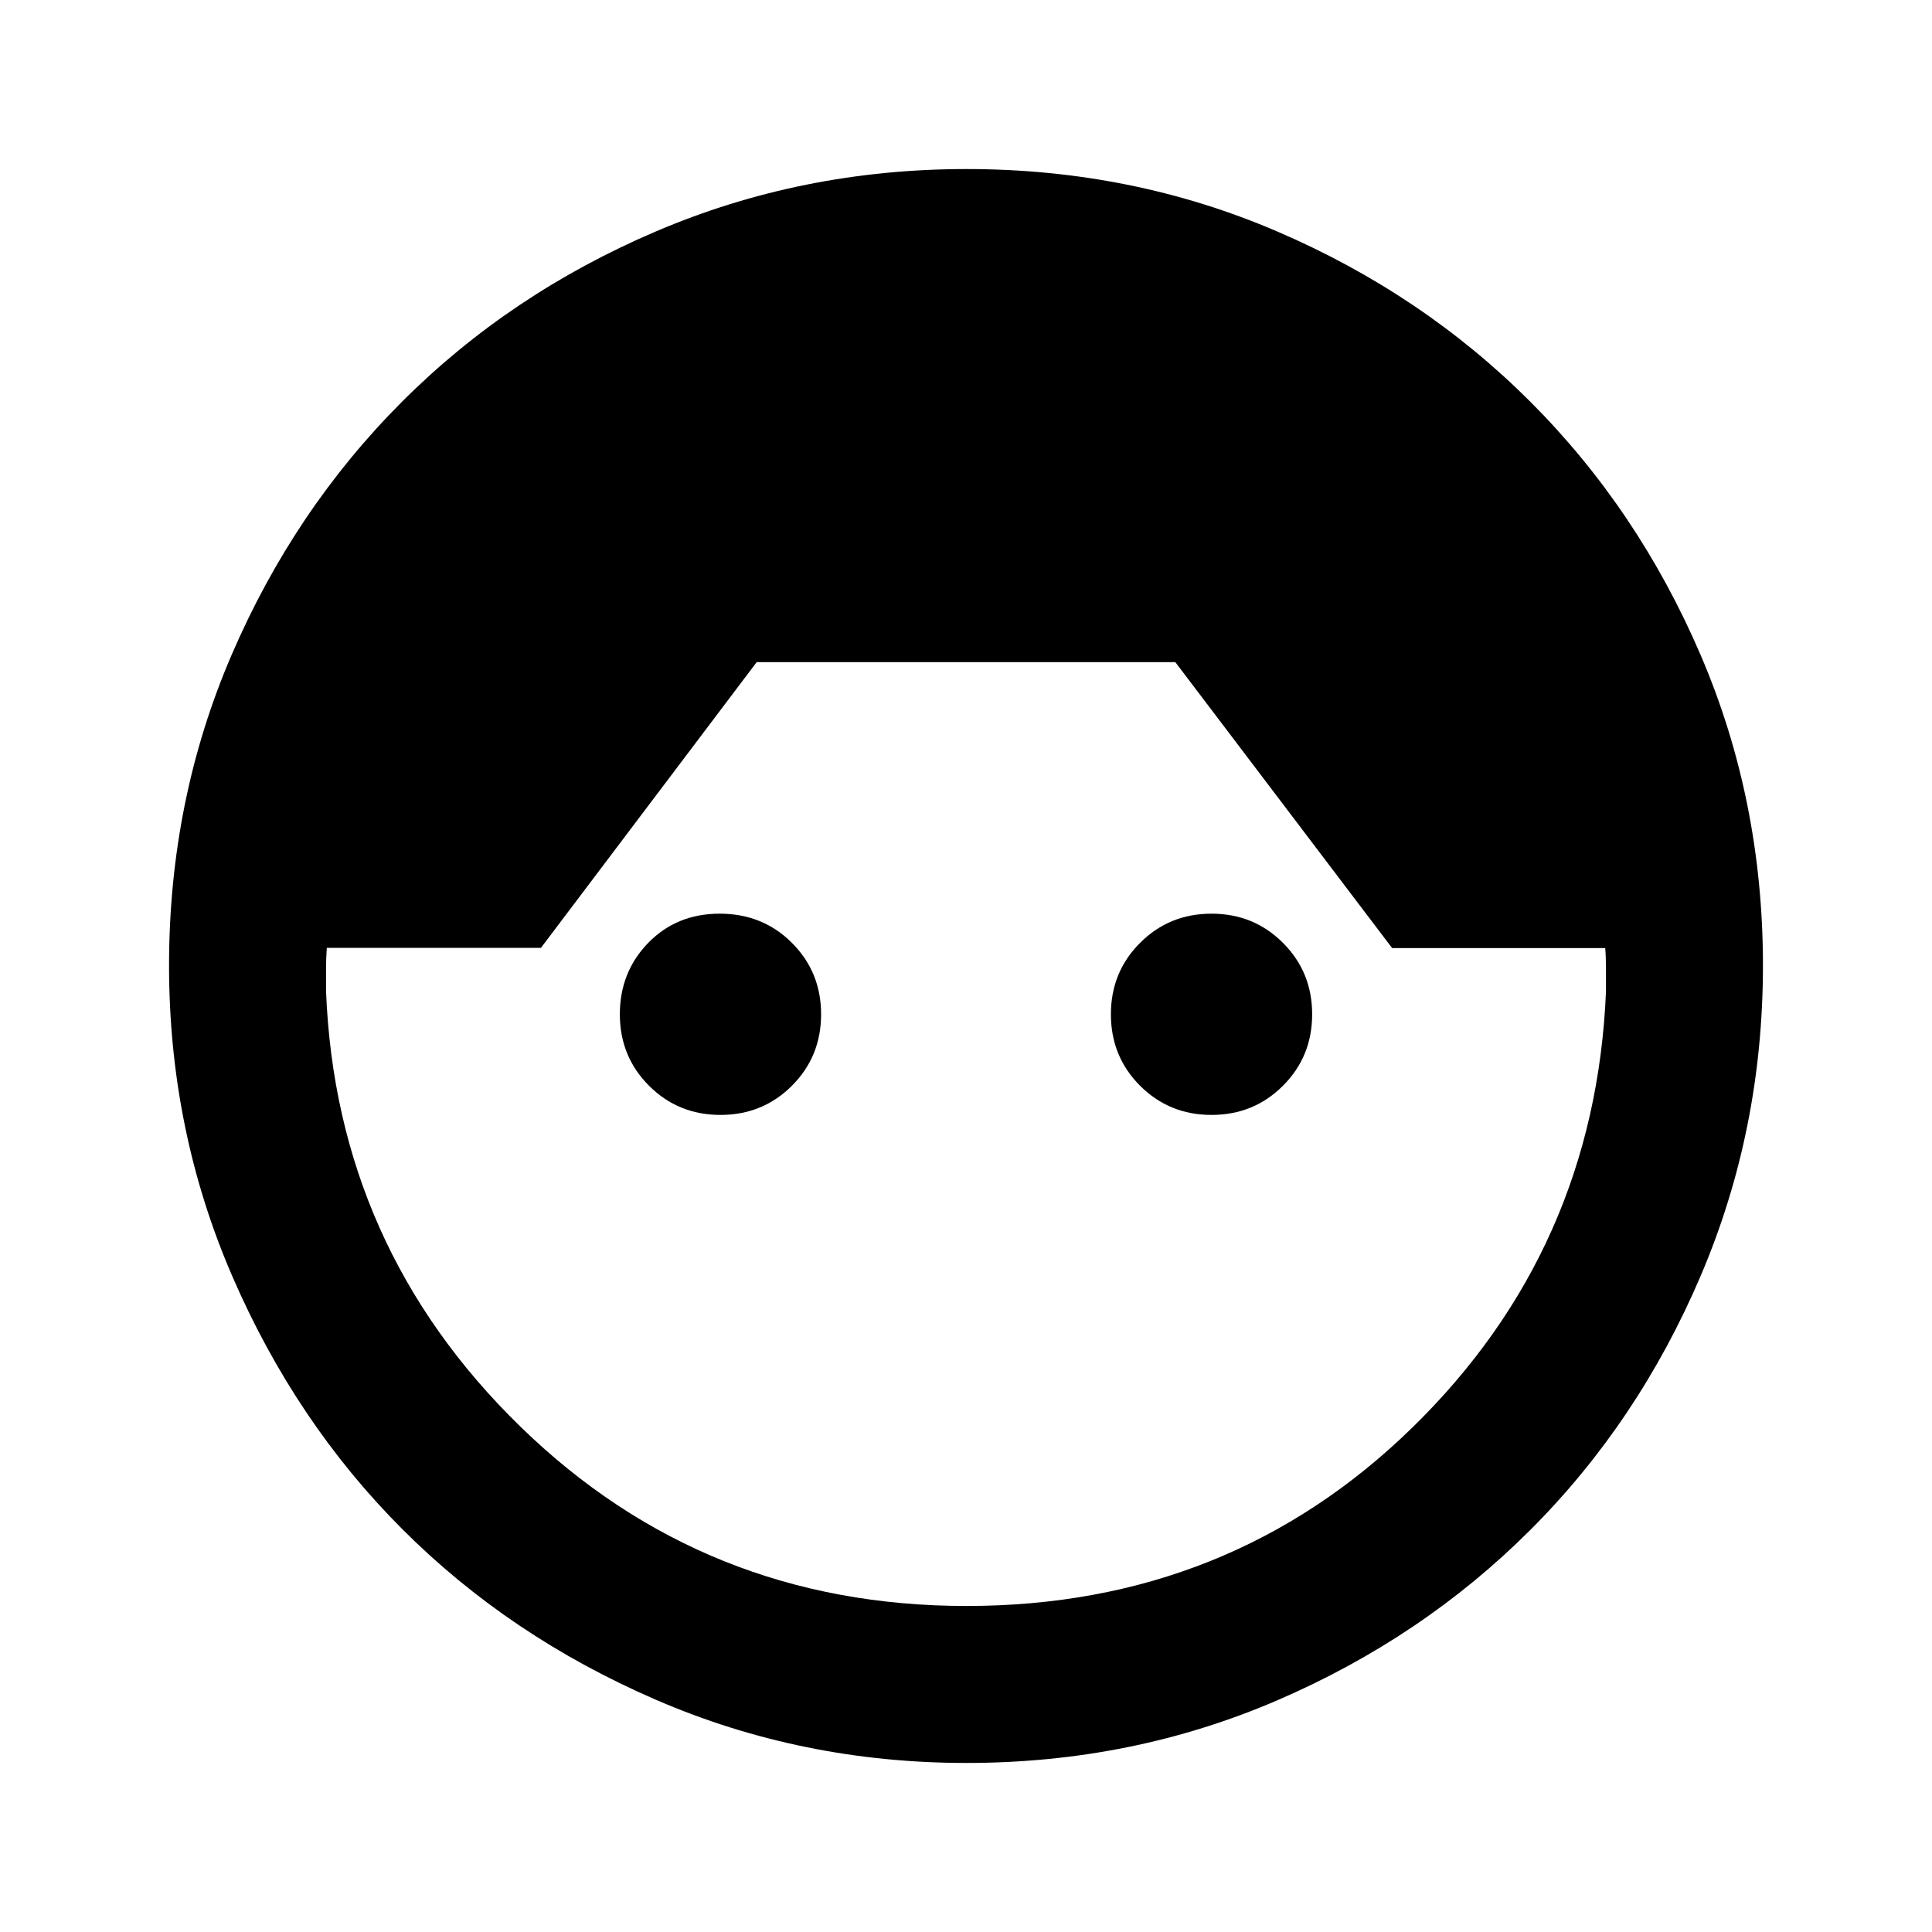 <svg xmlns="http://www.w3.org/2000/svg" height="20" viewBox="0 -960 960 960" width="20"><path d="M480.2-84q-81.82 0-154.43-31.46-72.62-31.46-125.73-84.58-53.12-53.11-84.58-125.73Q84-398.38 84-480.2q0-82.22 31.1-154.42 31.11-72.2 84.7-125.81t126.15-84.59Q398.5-876 480.27-876q82.14 0 154.33 31 72.19 31 125.8 84.6Q814-706.79 845-634.6q31 72.19 31 154.33 0 81.77-30.98 154.32-30.98 72.56-84.59 126.15t-125.81 84.7Q562.42-84 480.2-84Zm.05-78q130.75 0 221.56-88.68T798-467.25v-10.87q0-6.57-.38-10.8H691.73L584-631H376L268.78-489h-106.4q-.38 5.31-.38 10.69v10.69q5 127.28 96.53 216.45Q350.05-162 480.25-162ZM358-406q-21 0-35.5-14.5T308-456q0-21 14.11-35.5 14.12-14.5 35.5-14.5 21.39 0 35.89 14.5T408-456q0 21-14.5 35.5T358-406Zm244 0q-21 0-35.5-14.5T552-456q0-21 14.5-35.5T602-506q21 0 35.5 14.5T652-456q0 21-14.5 35.5T602-406Z"/></svg>
